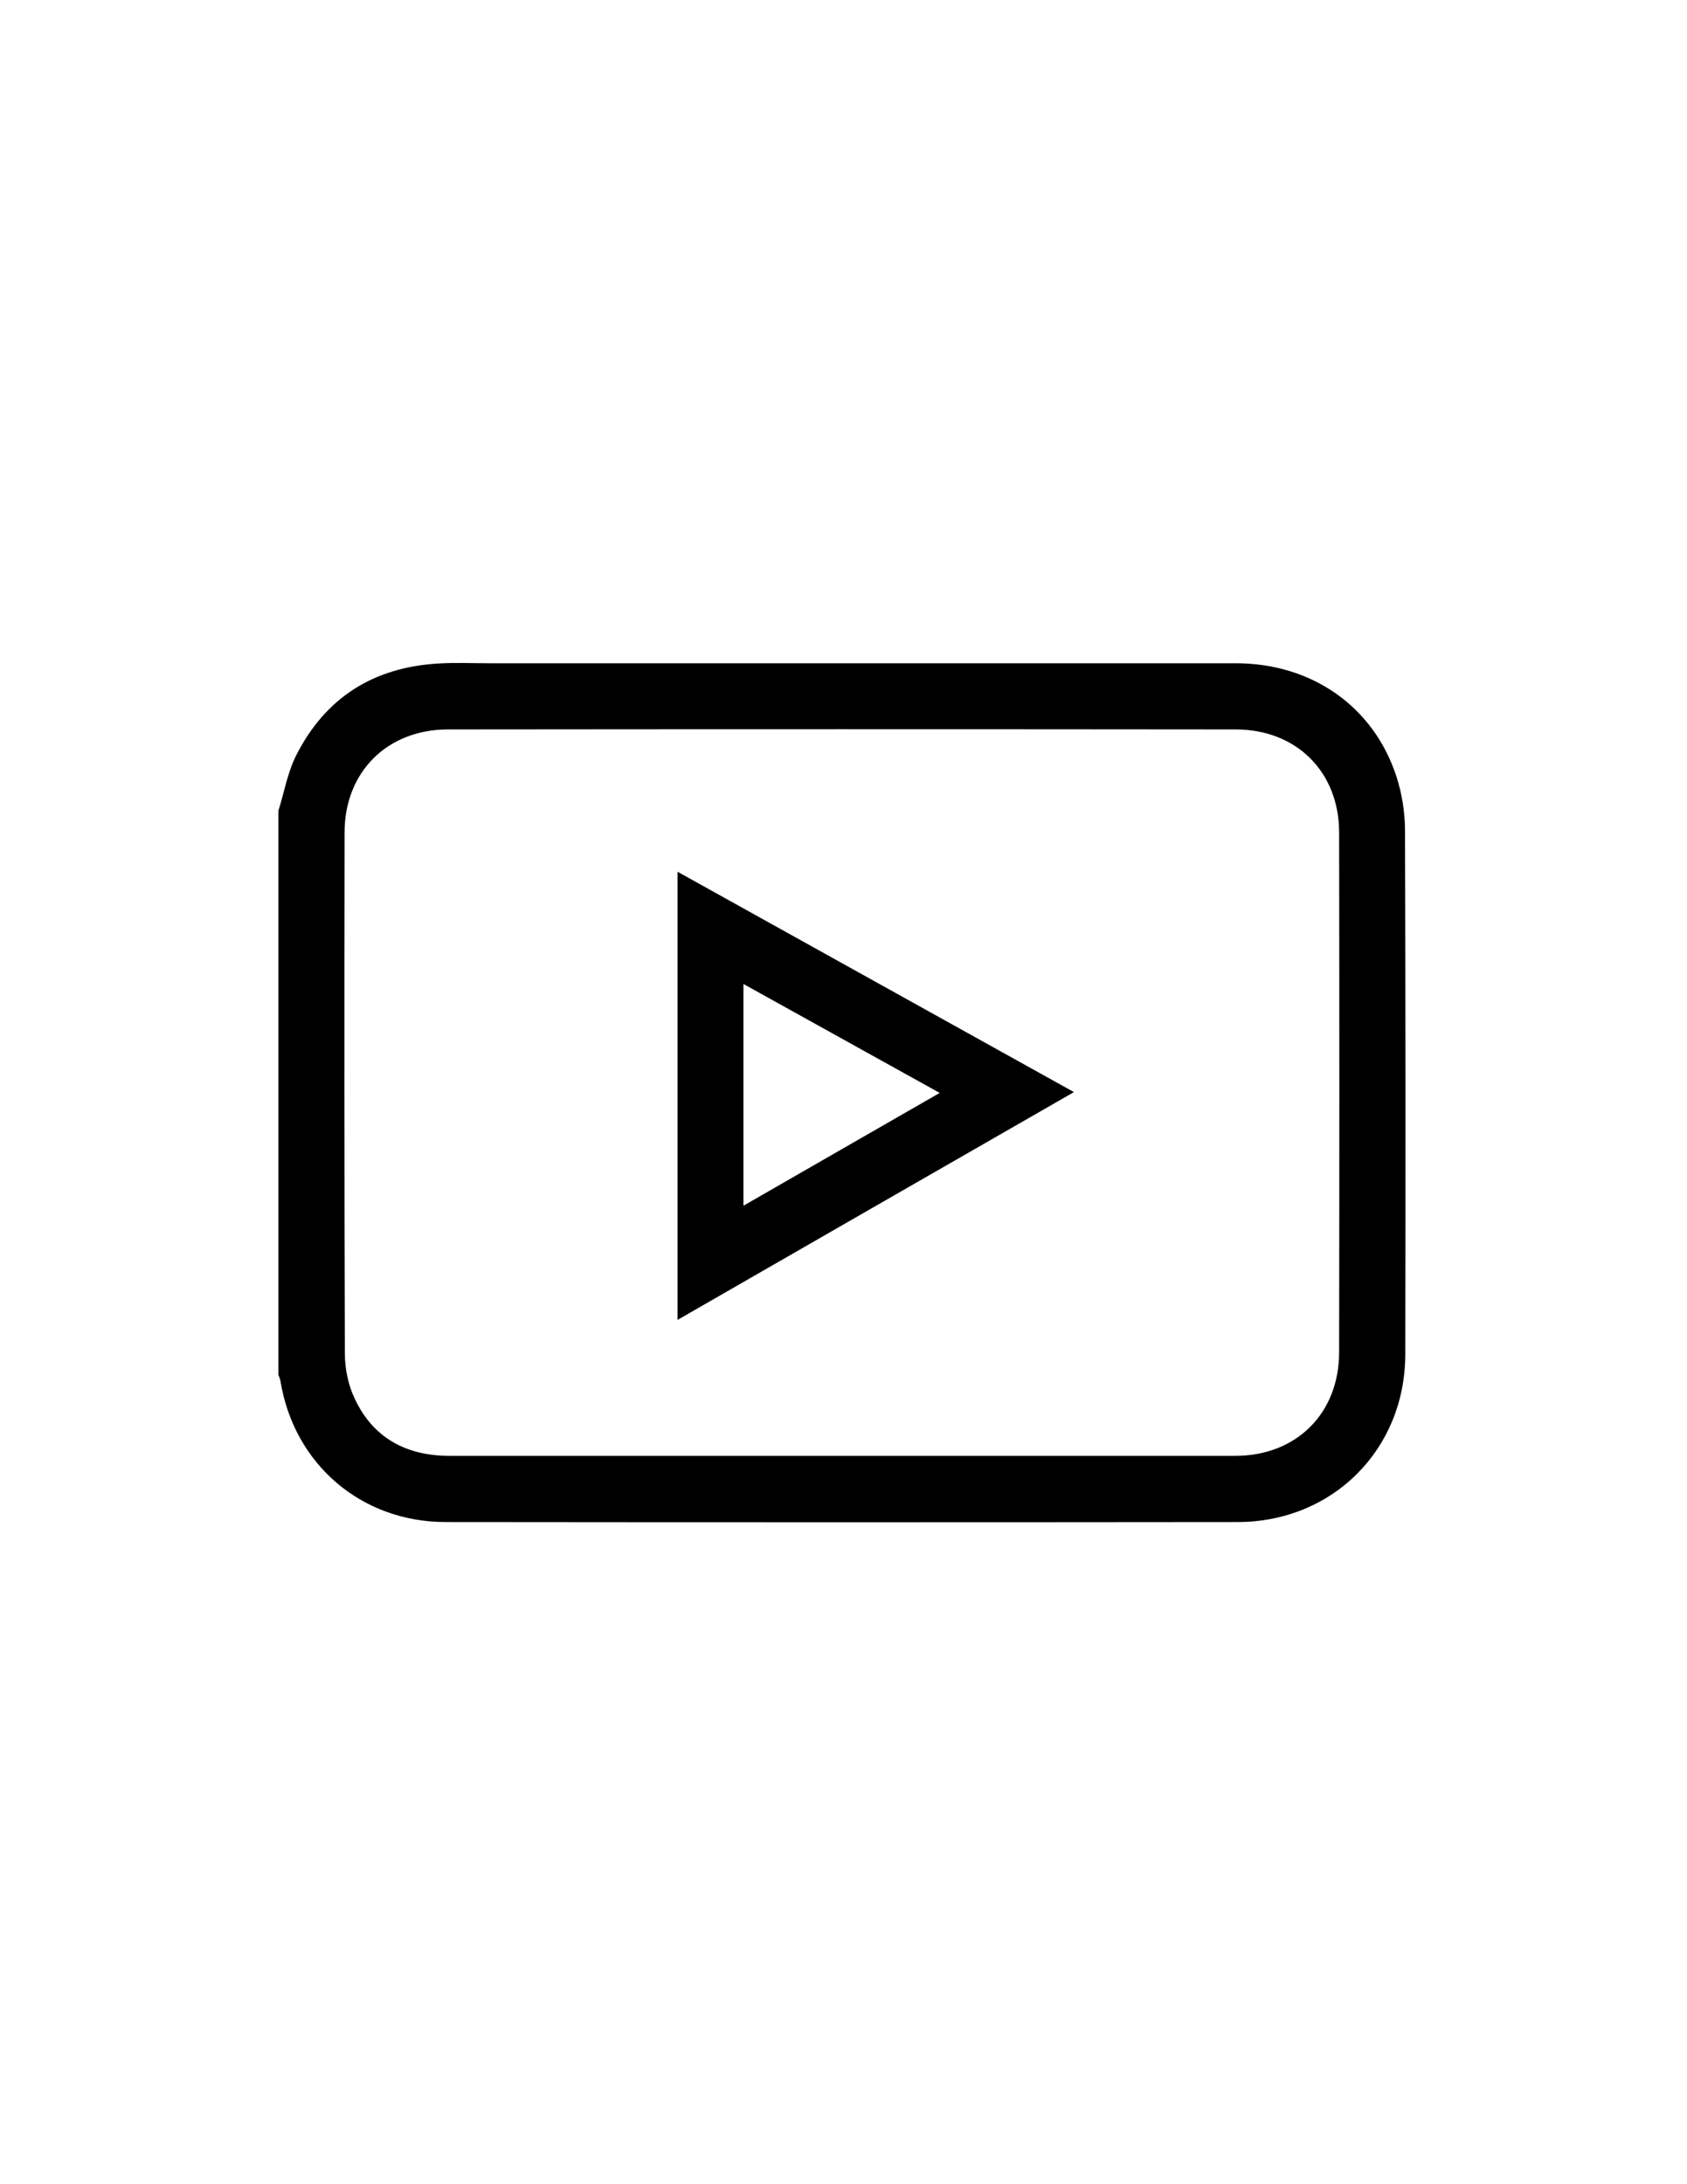 <?xml version="1.0" encoding="utf-8"?>
<!-- Generator: Adobe Illustrator 24.3.0, SVG Export Plug-In . SVG Version: 6.00 Build 0)  -->
<svg version="1.1" id="Layer_1" xmlns="http://www.w3.org/2000/svg" xmlns:xlink="http://www.w3.org/1999/xlink" x="0px" y="0px"
	 viewBox="0 0 612 792" style="enable-background:new 0 0 612 792;" xml:space="preserve">
<g>
	<path d="M101,294c2.1-6.7,3.3-13.8,6.4-20c10.6-21,28-32,51.5-33.4c6.1-0.4,12.2-0.1,18.4-0.1c90.3,0,180.7,0,271,0
		c27.5,0,50,15.6,58.3,41.1c2,6.2,3.1,13,3.1,19.6c0.2,63.3,0.2,126.7,0.1,190c-0.1,34.4-26.3,60.6-60.7,60.7
		c-95.8,0.1-191.6,0.1-287.4,0c-30.6,0-54.9-20.9-59.9-50.8c-0.1-0.9-0.5-1.8-0.8-2.6C101,430.3,101,362.1,101,294z M305.6,527.9
		c47.5,0,95,0,142.5,0c22.2,0,37.7-15.4,37.7-37.6c0.1-62.8,0.1-125.6,0-188.4c0-22-15.5-37.4-37.5-37.4
		c-95.3-0.1-190.5-0.1-285.8,0c-22,0-37.5,15.4-37.5,37.4c-0.1,62.9-0.1,125.9,0.1,188.8c0,5.5,1.2,11.5,3.6,16.5
		c6.7,14.3,18.8,20.7,34.4,20.7C210.6,527.9,258.1,527.9,305.6,527.9z"/>
	<path d="M245.8,316.1c48,26.7,95.6,53.1,143.8,79.9c-48.1,27.6-95.8,55-143.8,82.6C245.8,424.3,245.8,370.6,245.8,316.1z
		 M269.7,356.8c0,27.1,0,53.5,0,80.4c23.8-13.7,47.2-27.1,71.2-40.9C316.9,383,293.5,370,269.7,356.8z"/>
</g>
</svg>

